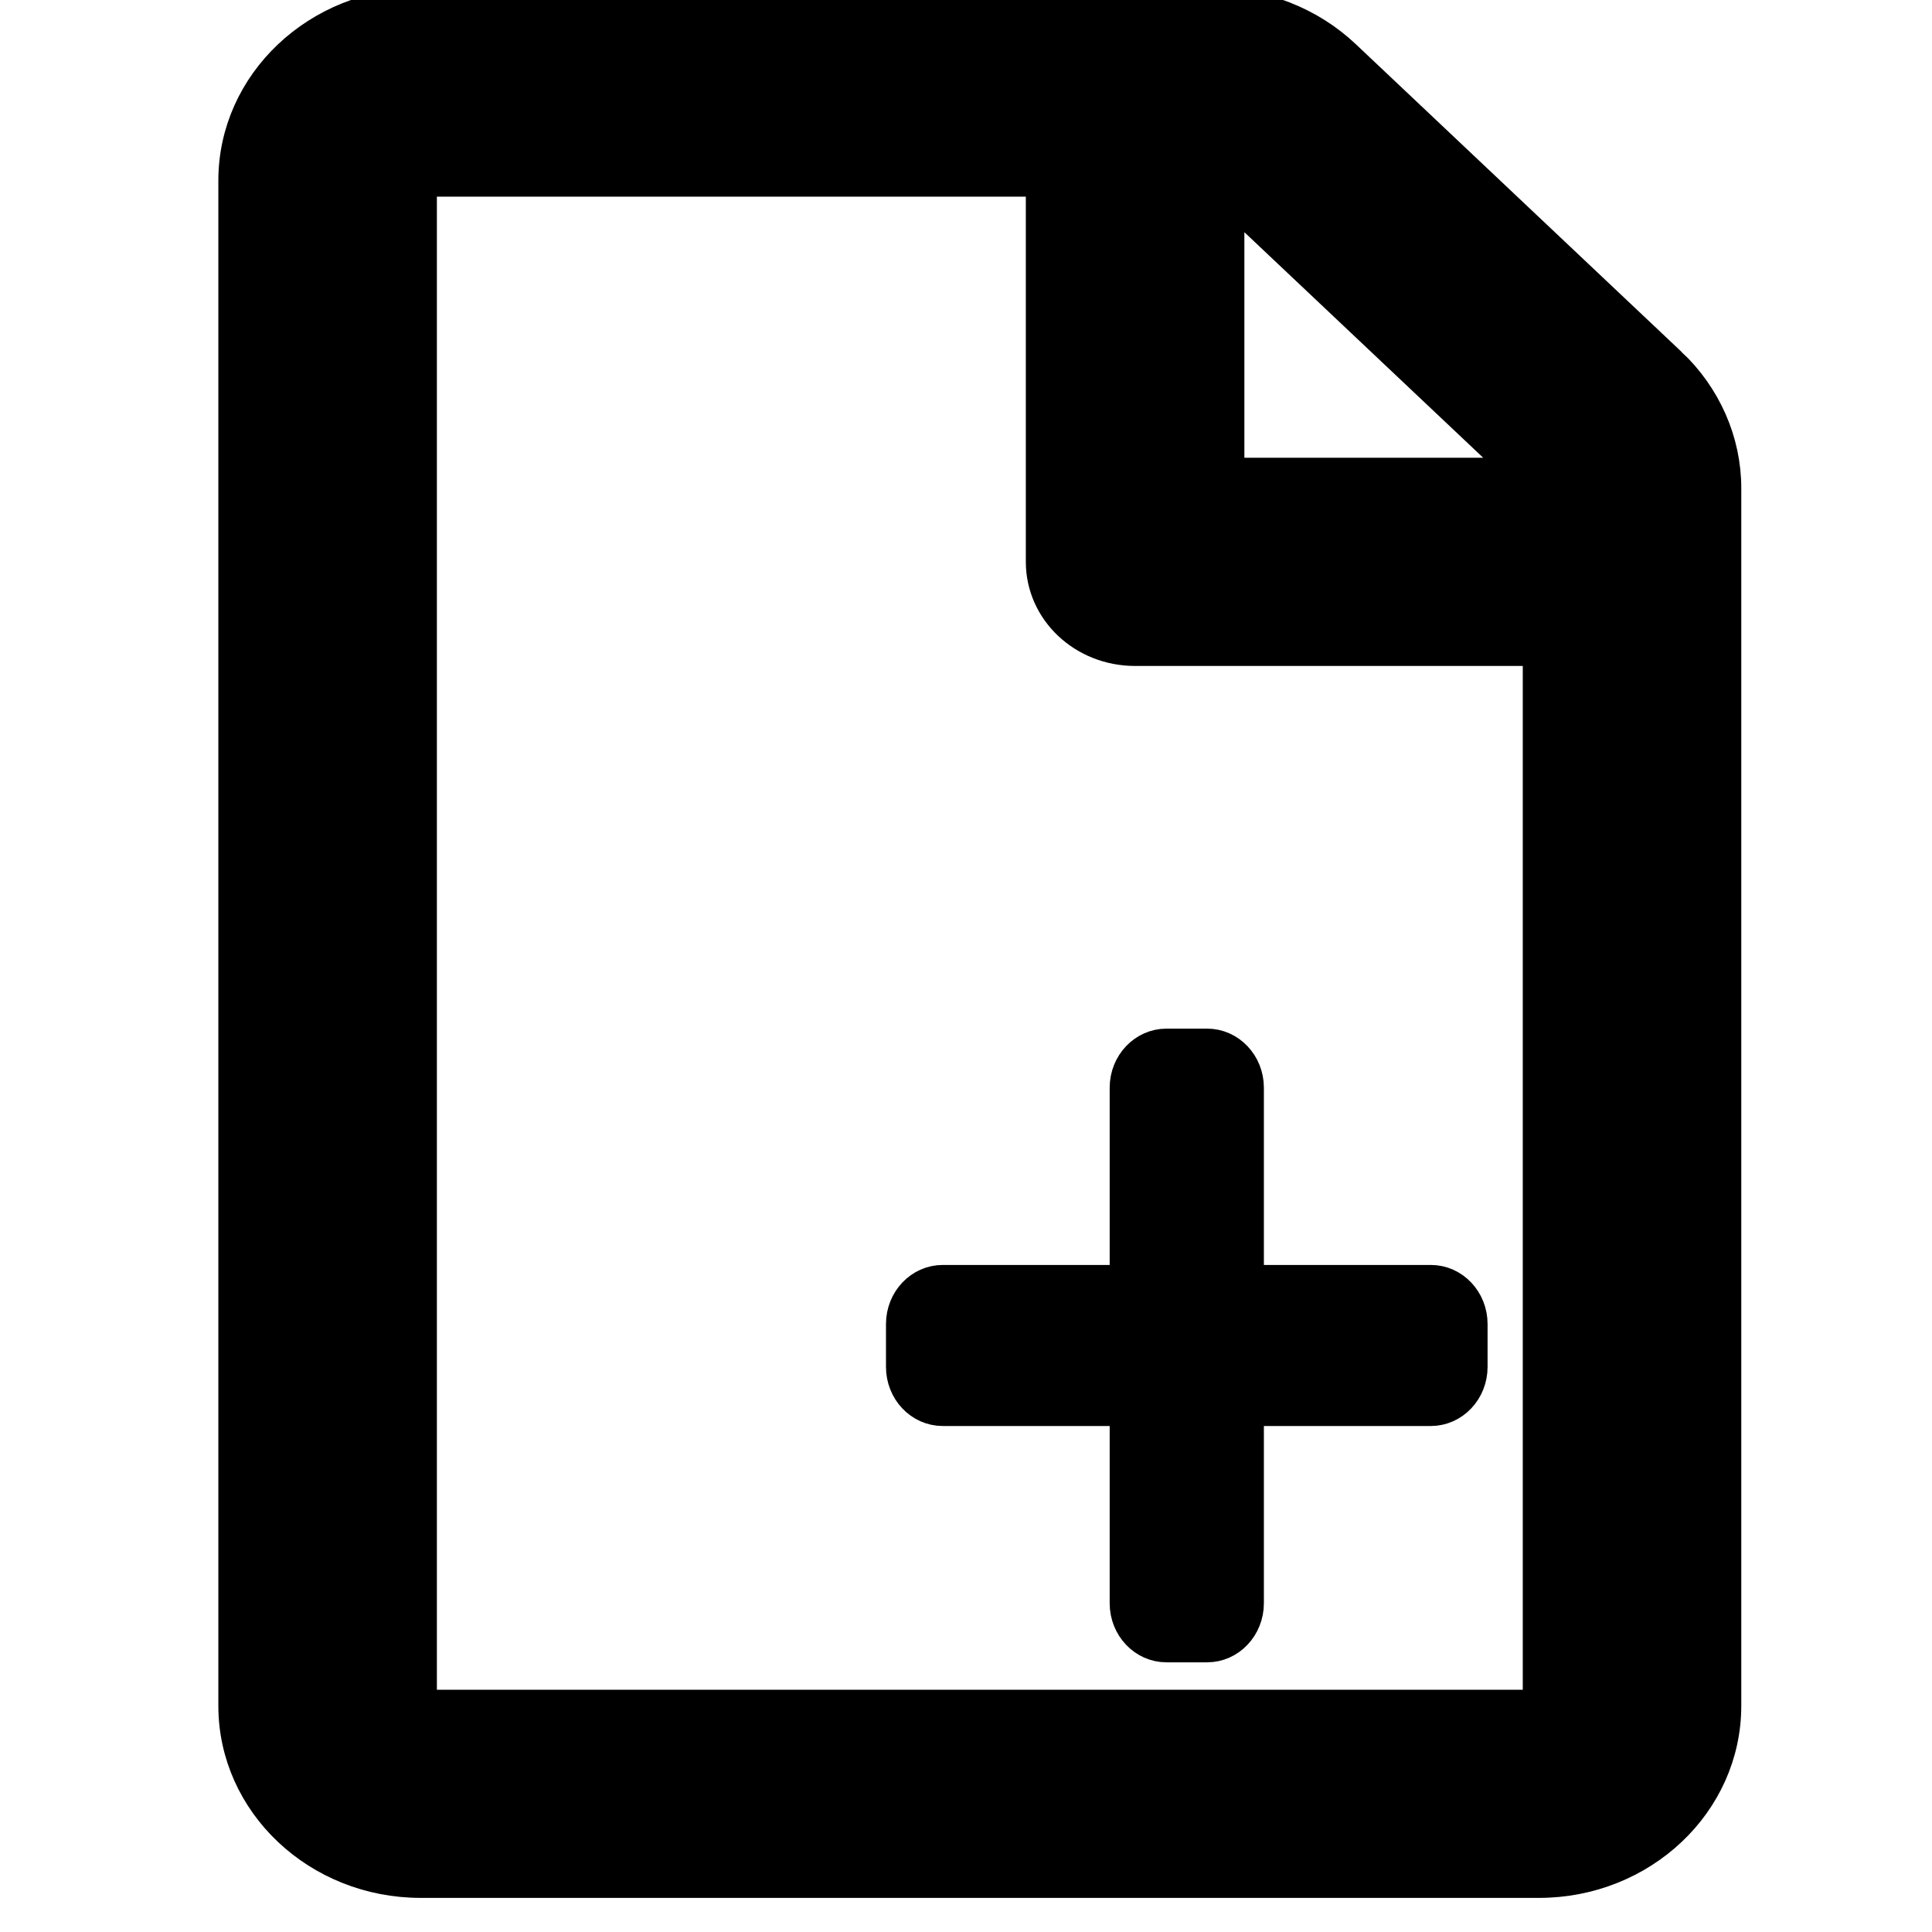 <svg width="60" height="60" xmlns="http://www.w3.org/2000/svg">
 <!-- Created with Method Draw - http://github.com/duopixel/Method-Draw/ -->

 <g>
  <title>background</title>
  <rect x="-1" y="-1" width="60" height="60" id="canvas_background" fill="none"/>
  <g id="canvasGrid" display="none">
   <rect id="svg_1" width="800" height="600" x="1" y="1" stroke-width="0" fill="url(#gridpattern)"/>
  </g>
 </g>
 <g>
  <title>Layer 1</title>
  <g stroke="null" id="svg_5">
   <path stroke="null" d="m51.877,11.289l-10.115,-9.554c-1.085,-1.025 -2.556,-1.606 -4.087,-1.606l-24.607,0c-3.195,0.011 -5.787,2.46 -5.787,5.477l0,47.369c0,3.018 2.592,5.466 5.787,5.466l34.722,0c3.195,0 5.787,-2.448 5.787,-5.466l0,-37.816c0,-1.446 -0.615,-2.847 -1.7,-3.872zm-4.557,3.427l-9.175,0l0,-8.665l9.175,8.665zm-34.252,38.26l0,-47.369l19.29,0l0,11.842c0,1.514 1.29,2.733 2.894,2.733l12.539,0l0,32.794l-34.722,0z" id="svg_4"/>
  </g>
  <g id="svg_10" stroke="null">
   <path d="m44.435,39.784l-5.684,0l0,-6.005c0,-0.737 -0.566,-1.334 -1.263,-1.334l-1.263,0c-0.697,0 -1.263,0.598 -1.263,1.334l0,6.005l-5.684,0c-0.697,0 -1.263,0.598 -1.263,1.334l0,1.334c0,0.737 0.566,1.334 1.263,1.334l5.684,0l0,6.005c0,0.737 0.566,1.334 1.263,1.334l1.263,0c0.697,0 1.263,-0.598 1.263,-1.334l0,-6.005l5.684,0c0.697,0 1.263,-0.598 1.263,-1.334l0,-1.334c0,-0.737 -0.566,-1.334 -1.263,-1.334z" id="svg_9" stroke="null"/>
  </g>
 </g>
</svg>